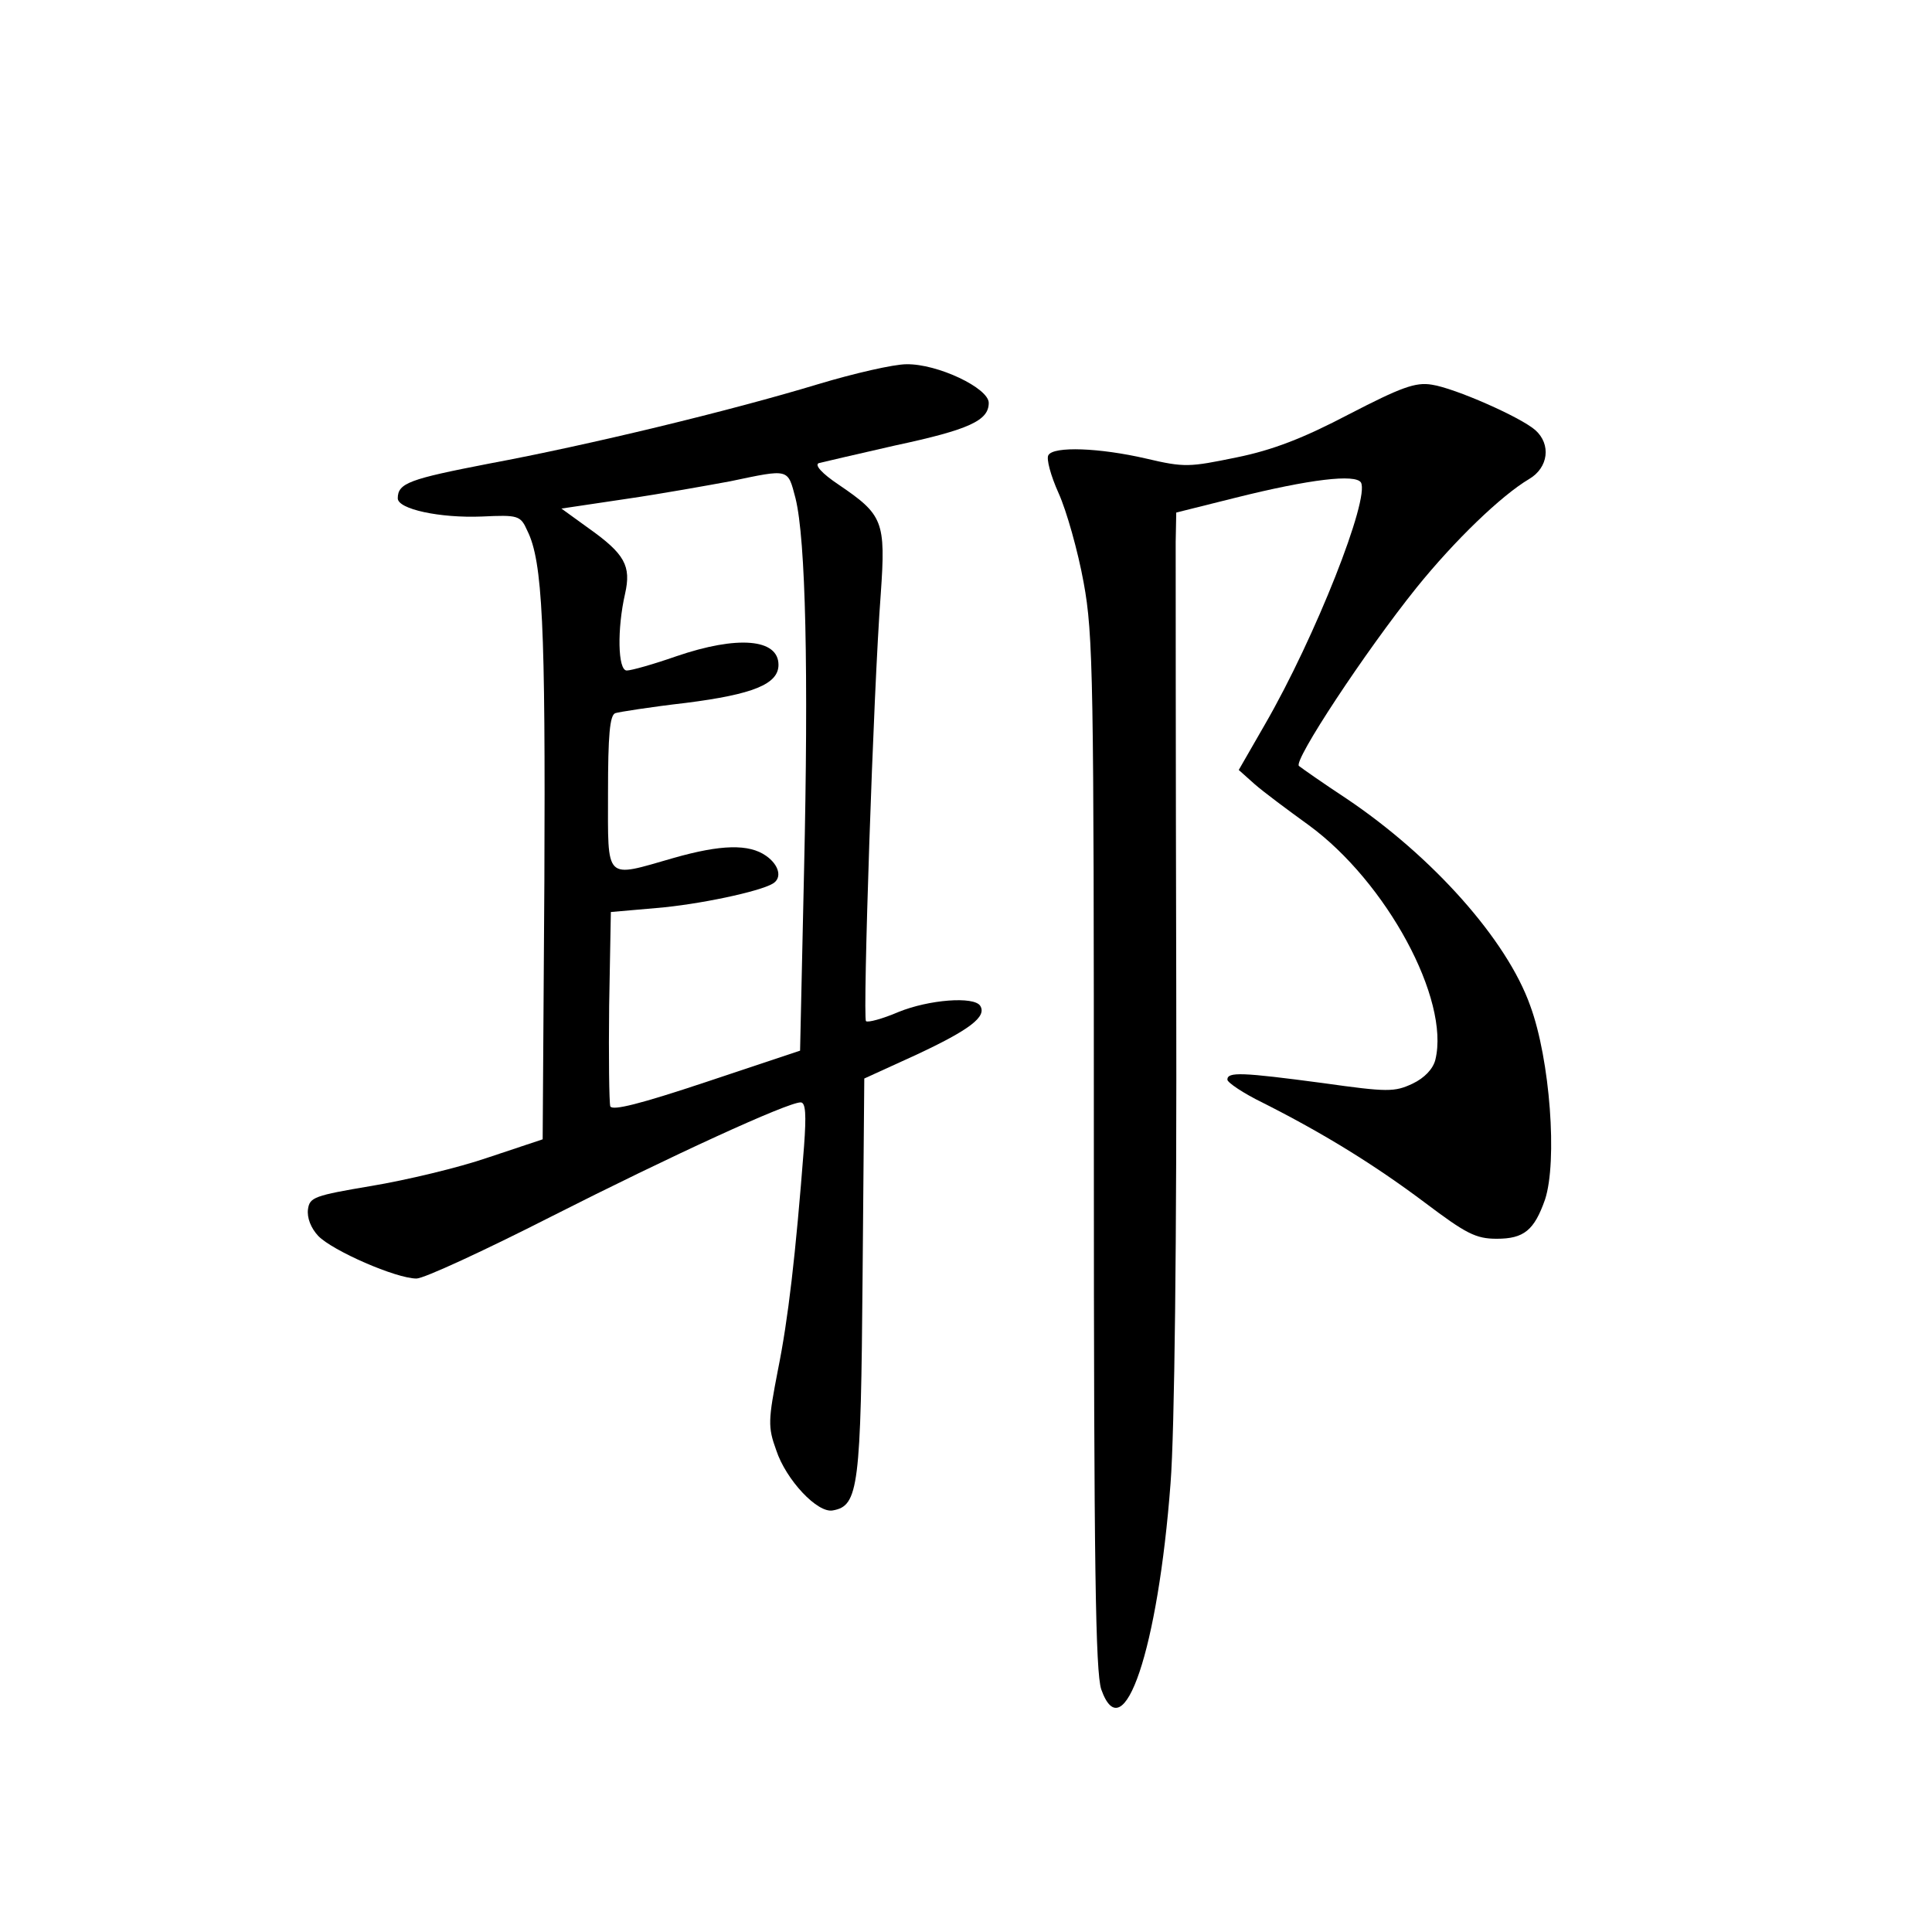 <?xml version="1.0" standalone="no"?>
<!DOCTYPE svg PUBLIC "-//W3C//DTD SVG 20010904//EN"
 "http://www.w3.org/TR/2001/REC-SVG-20010904/DTD/svg10.dtd">
<svg version="1.0" xmlns="http://www.w3.org/2000/svg"
 width="340pt" height="340pt" viewBox="0 0 340 340"
 preserveAspectRatio="xMidYMid meet">
<g transform="translate(0,340) scale(0.1,-0.1)"
fill="#000000" stroke="none">
<path d="M1440 2724 c-155 -47 -403 -107 -580 -140 -139 -27 -160 -34 -160
-61 0 -19 74 -35 148 -32 64 3 68 2 80 -25 27 -54 32 -168 30 -616 l-3 -455
-96 -32 c-52 -18 -145 -40 -205 -50 -101 -17 -109 -20 -112 -41 -2 -15 5 -33
18 -47 25 -26 137 -75 173 -75 13 0 119 49 237 109 211 107 416 201 439 201 9
0 10 -22 6 -77 -15 -194 -28 -305 -46 -394 -17 -88 -18 -100 -3 -141 17 -52
73 -112 100 -106 45 8 49 42 52 411 l3 349 92 42 c94 44 124 67 112 86 -11 17
-90 11 -144 -11 -28 -12 -54 -19 -57 -16 -6 6 13 582 26 752 9 128 4 139 -74
192 -30 20 -43 35 -35 38 8 2 68 16 134 31 131 28 165 44 165 75 0 26 -90 69
-145 68 -22 0 -92 -16 -155 -35z m-40 -201 c18 -73 23 -305 15 -655 l-7 -317
-165 -55 c-117 -39 -165 -51 -169 -43 -2 7 -3 87 -2 177 l3 165 80 7 c74 6
182 29 205 43 17 10 11 33 -12 49 -30 21 -79 20 -163 -4 -122 -35 -115 -42
-115 115 0 100 3 137 13 140 6 2 63 11 124 18 118 15 163 33 163 67 0 46 -72
52 -180 15 -40 -14 -79 -25 -87 -25 -16 0 -17 74 -3 135 11 49 0 70 -65 116
l-47 34 114 17 c62 9 145 24 183 31 105 22 101 23 115 -30z"/>
<path d="M2374 2671 c-80 -42 -134 -63 -198 -76 -83 -17 -91 -18 -159 -2 -82
19 -163 22 -172 6 -4 -6 4 -36 18 -67 14 -31 34 -102 44 -157 17 -92 18 -170
18 -1005 0 -732 3 -912 13 -943 39 -110 100 71 122 363 7 90 11 424 10 875 -1
402 -1 753 -1 781 l1 52 104 26 c132 33 211 42 221 27 16 -28 -80 -272 -169
-426 l-46 -80 28 -25 c16 -14 59 -46 95 -72 137 -100 249 -307 223 -413 -4
-16 -19 -32 -40 -42 -32 -15 -44 -15 -158 1 -143 19 -168 20 -168 6 0 -5 28
-24 63 -41 107 -54 196 -109 284 -175 73 -55 90 -64 127 -64 48 0 66 15 85 69
22 67 9 246 -26 341 -41 116 -172 263 -324 365 -41 27 -78 53 -83 57 -11 8
117 202 207 314 67 83 149 162 198 191 34 20 39 61 11 86 -26 23 -142 74 -182
80 -29 5 -55 -5 -146 -52z"/>
</g>
</svg>
